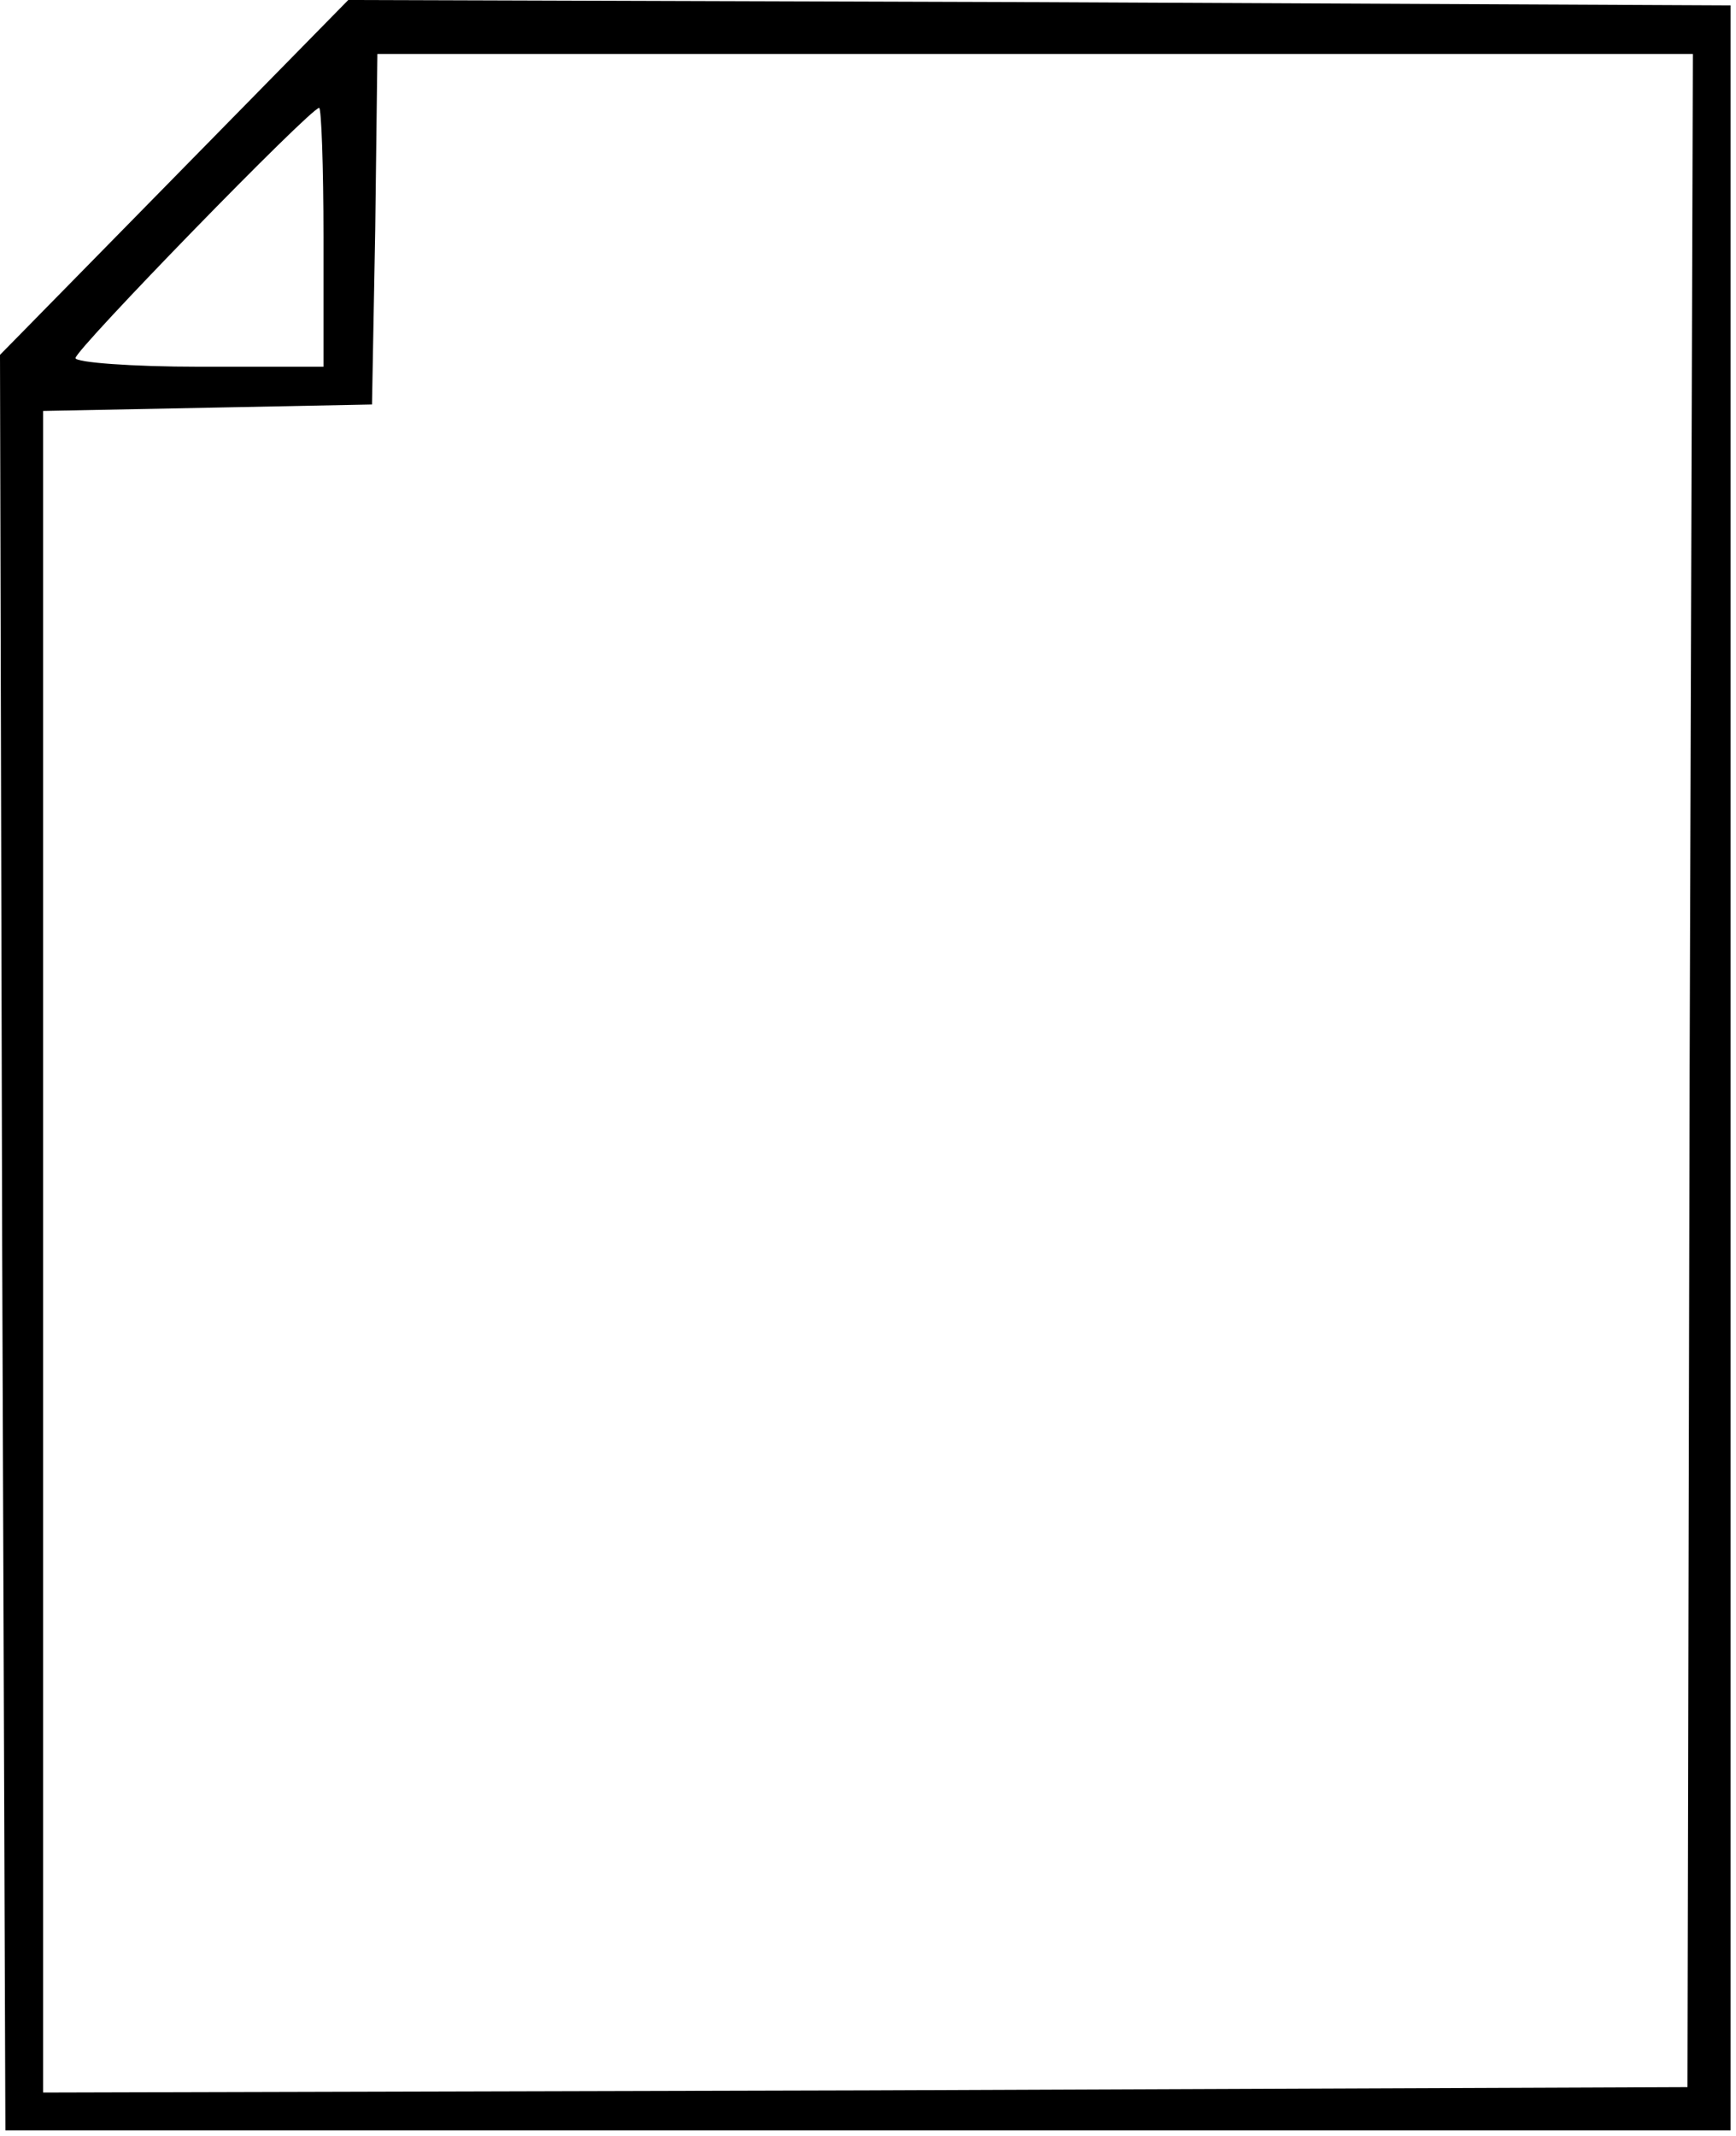 <?xml version="1.0" standalone="no"?>
<!DOCTYPE svg PUBLIC "-//W3C//DTD SVG 20010904//EN"
 "http://www.w3.org/TR/2001/REC-SVG-20010904/DTD/svg10.dtd">
<svg version="1.0" xmlns="http://www.w3.org/2000/svg"
 width="161pt" height="198pt" viewBox="0 0 161 198"
 preserveAspectRatio="xMidYMid meet">
<g transform="translate(0,198) scale(0.1,-0.1)"
fill="#000000" stroke="none">
<path d="M162 1816 l-162 -165 2 -823 3 -823 800 0 800 0 0 985 0 985 -641 3
-641 2 -161 -164z m1405 -828 l-2 -943 -762 -3 -763 -2 0 780 0 779 153 3 152
3 3 163 2 162 610 0 610 0 -3 -942z m-1267 772 l0 -120 -115 0 c-63 0 -115 4
-115 8 0 8 218 232 226 232 2 0 4 -54 4 -120z"/>
</g>
</svg>
